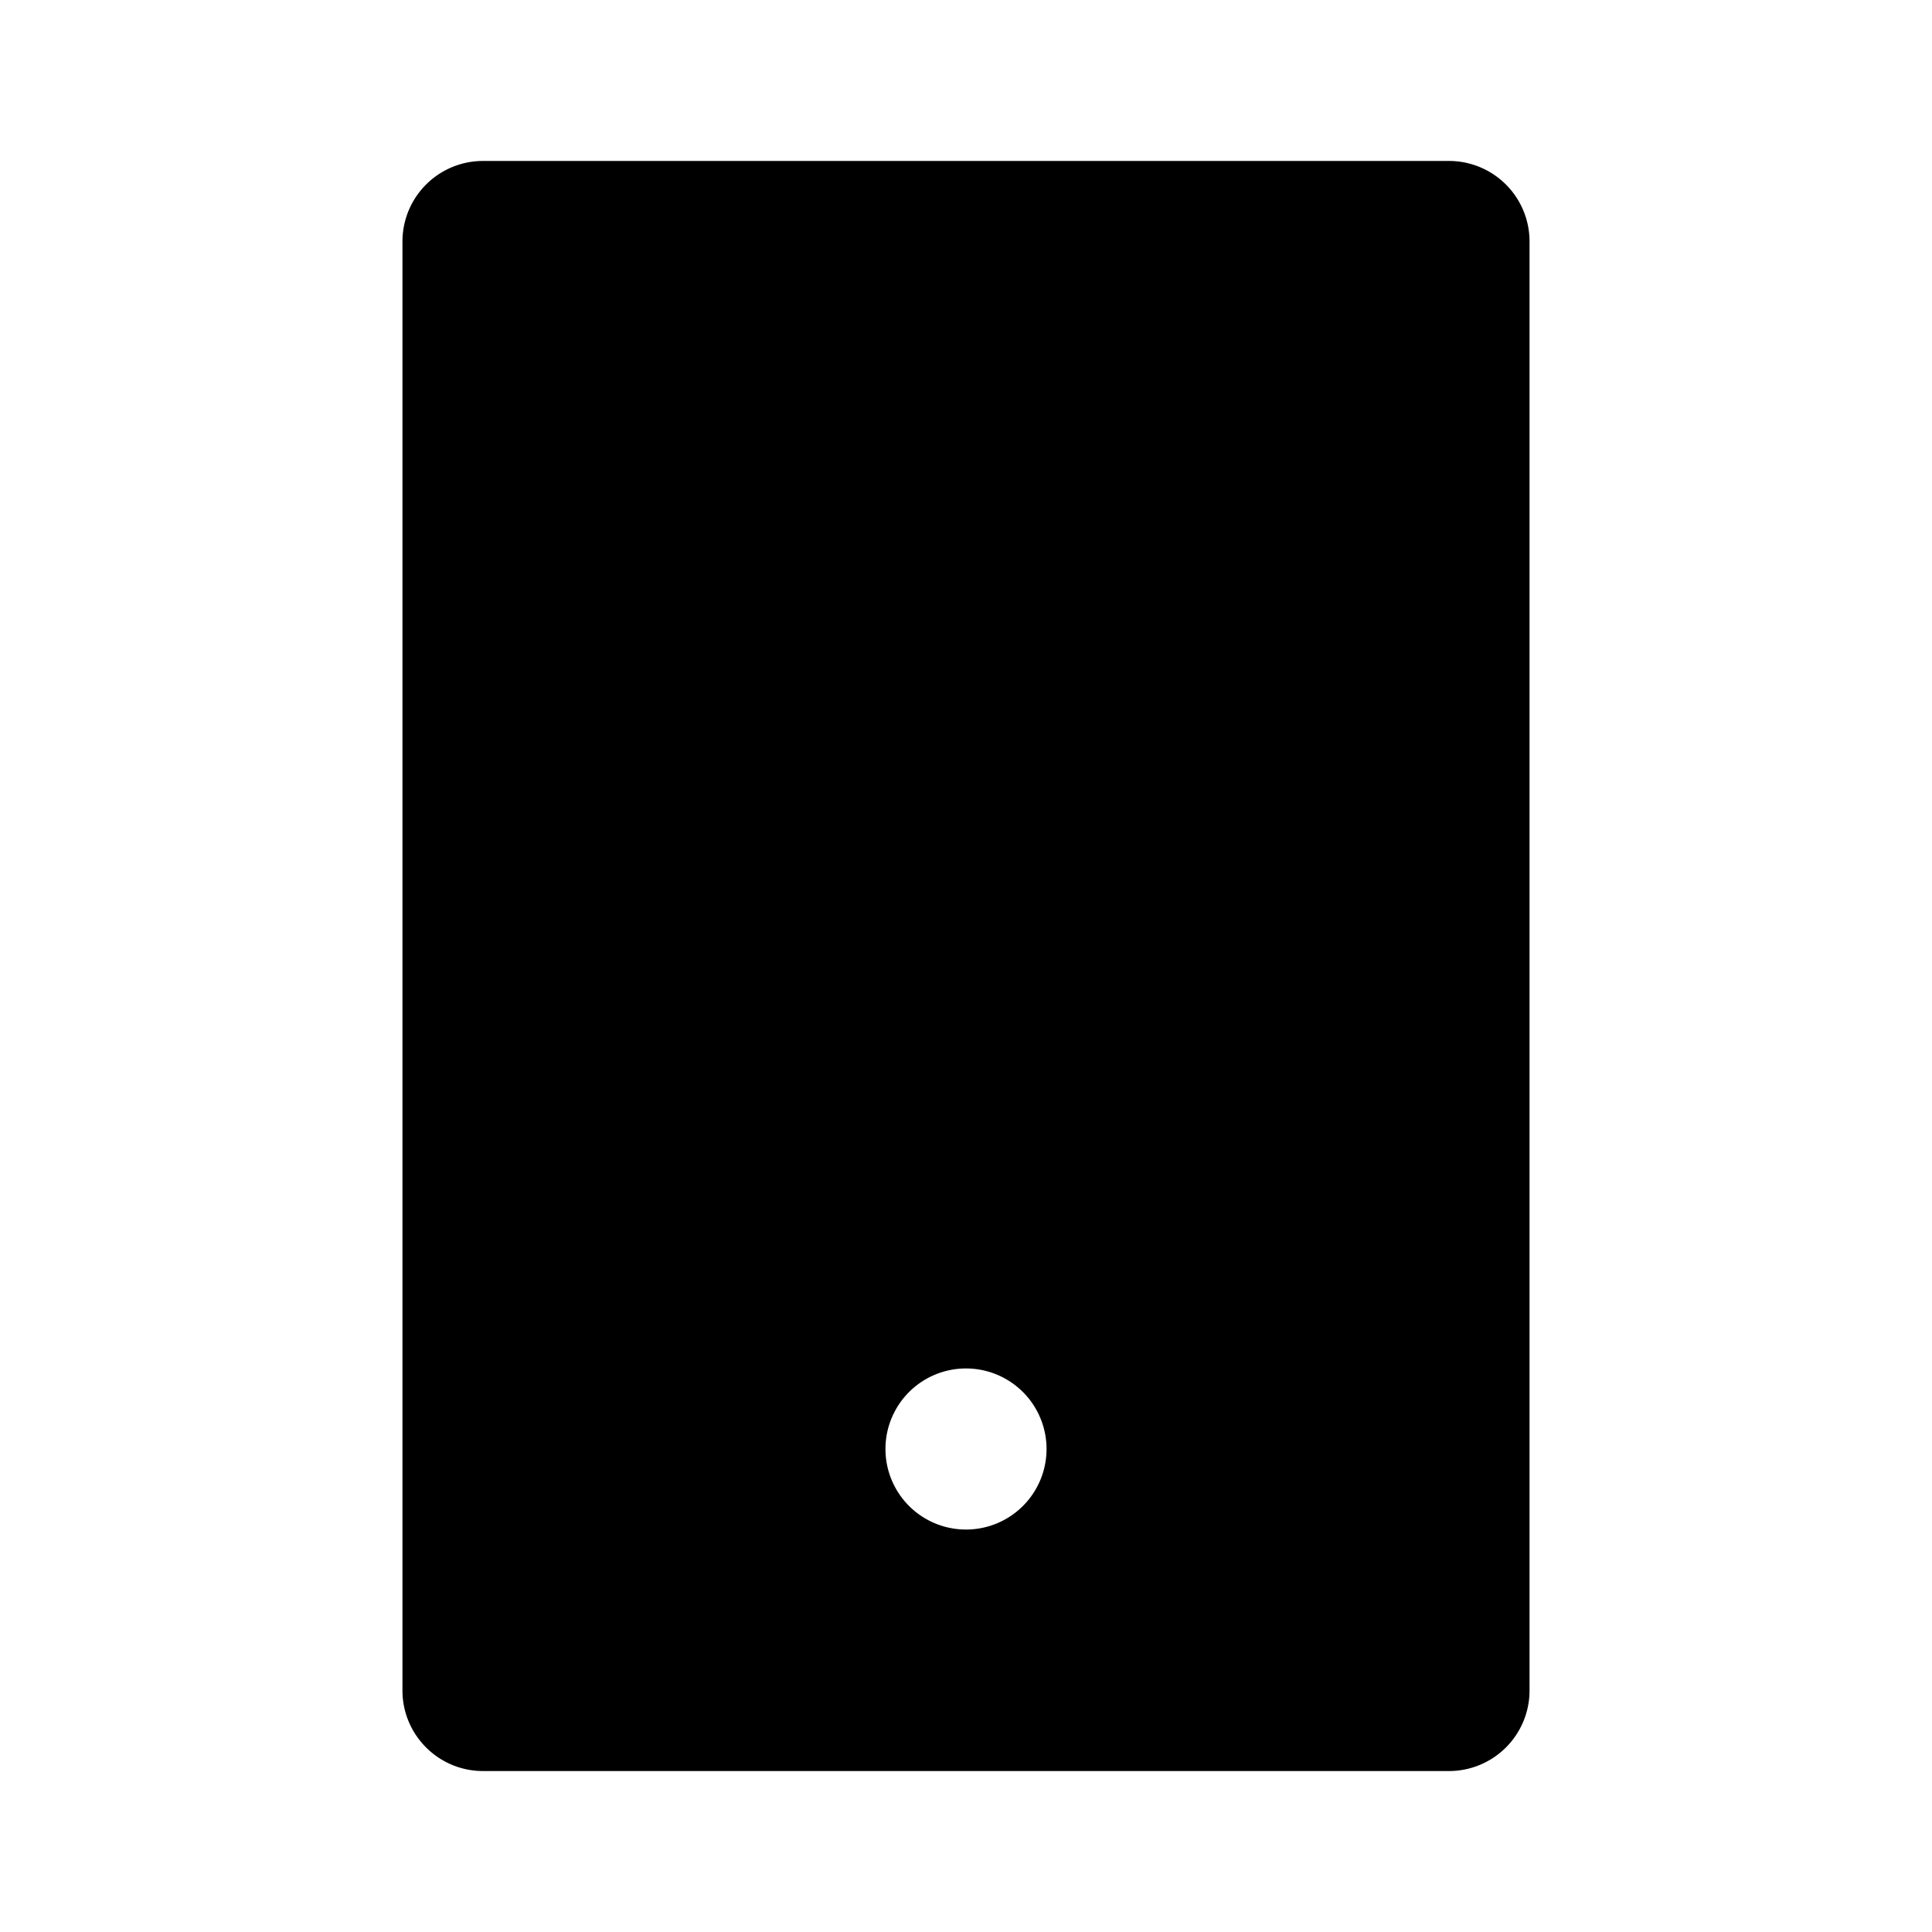 <svg width="16" height="16" xmlns="http://www.w3.org/2000/svg"><path fill-rule="evenodd" clip-rule="evenodd" d="M12 1.333H4A.667.667 0 0 0 3.333 2v12c0 .368.299.667.667.667h8a.667.667 0 0 0 .667-.667V2A.667.667 0 0 0 12 1.333ZM7.333 12a.667.667 0 1 1 1.334 0 .667.667 0 0 1-1.334 0Z"/></svg>